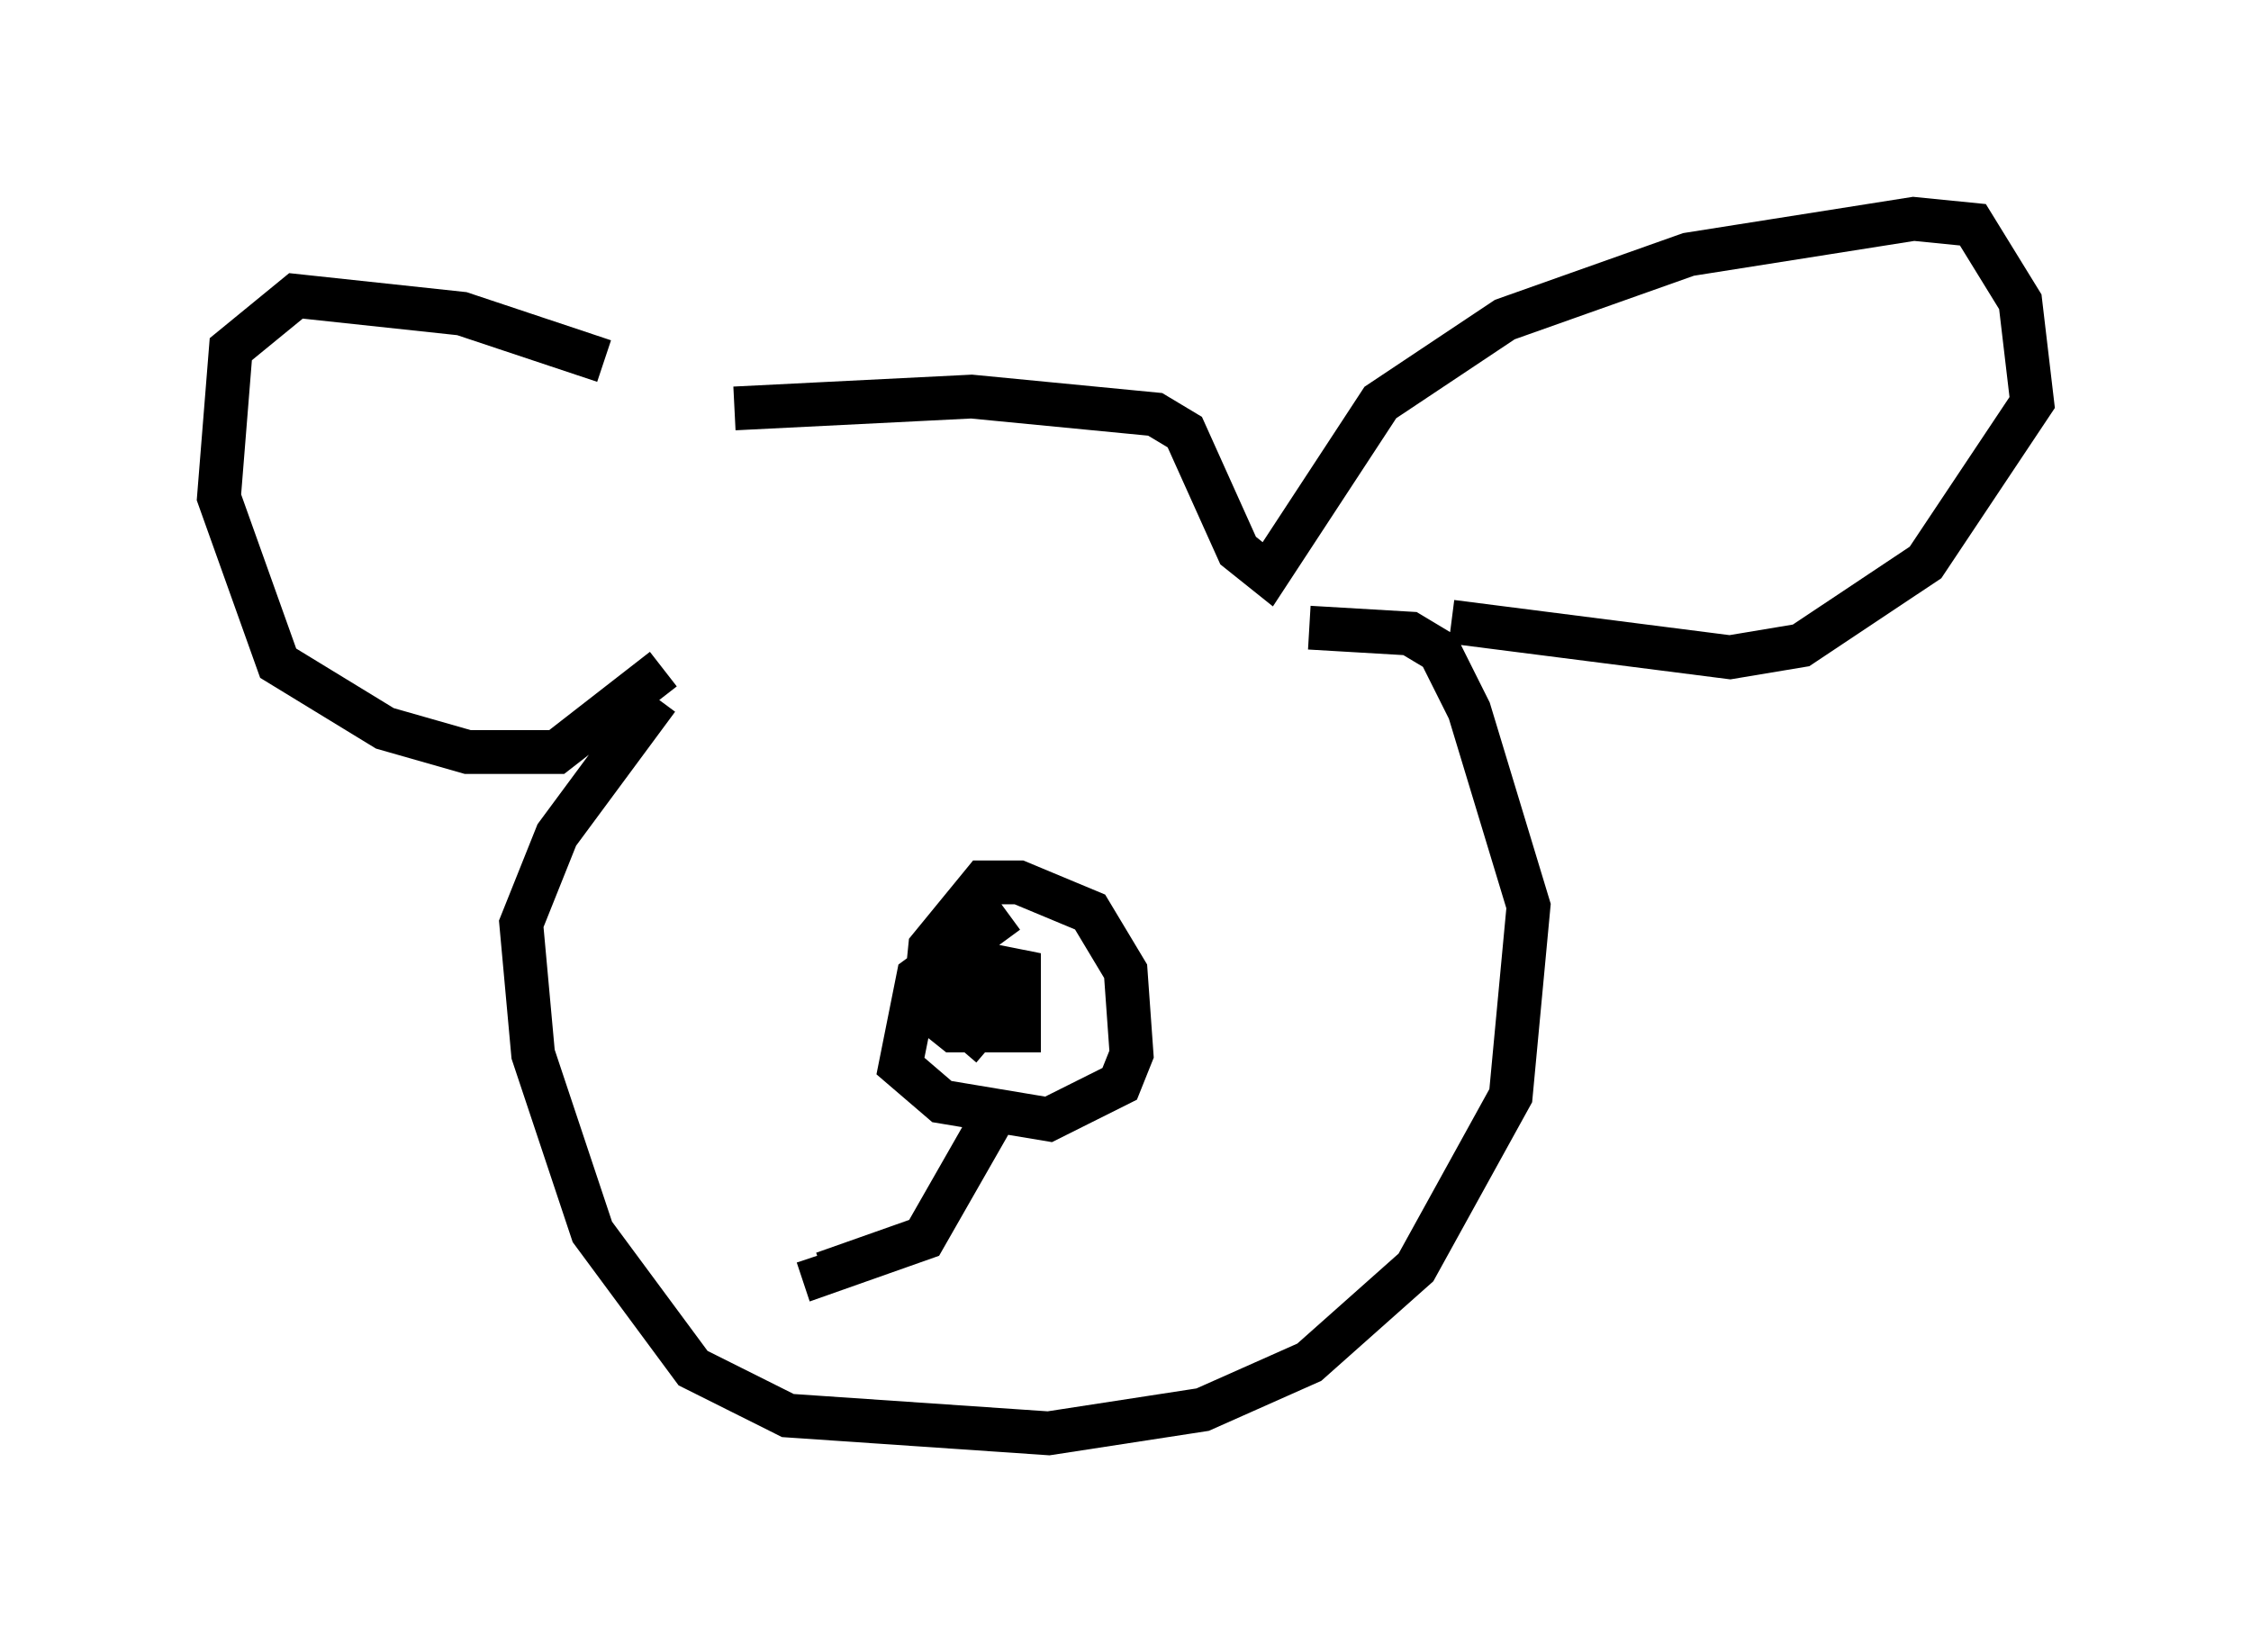 <?xml version="1.0" encoding="utf-8" ?>
<svg baseProfile="full" height="37.74" version="1.1" width="51.407" xmlns="http://www.w3.org/2000/svg" xmlns:ev="http://www.w3.org/2001/xml-events" xmlns:xlink="http://www.w3.org/1999/xlink"><defs /><rect fill="white" height="37.74" width="51.407" x="0" y="0" /><path d="M16.367, 9.871 m-2.571, -1.624 l-3.248, -1.083 -3.789, -0.406 l-1.488, 1.218 -0.271, 3.383 l1.353, 3.789 2.436, 1.488 l1.894, 0.541 2.03, 0.0 l2.436, -1.894 m1.624, -5.954 l5.413, -0.271 4.195, 0.406 l0.677, 0.406 1.218, 2.706 l0.677, 0.541 2.571, -3.924 l2.842, -1.894 4.195, -1.488 l5.142, -0.812 1.353, 0.135 l1.083, 1.759 0.271, 2.3 l-2.436, 3.654 -2.842, 1.894 l-1.624, 0.271 -6.36, -0.812 m-18.132, 1.759 l-2.3, 3.112 -0.812, 2.03 l0.271, 2.977 1.353, 4.059 l2.3, 3.112 2.165, 1.083 l5.954, 0.406 3.518, -0.541 l2.436, -1.083 2.436, -2.165 l2.165, -3.924 0.406, -4.33 l-1.353, -4.465 -0.677, -1.353 l-0.677, -0.406 -2.3, -0.135 m-6.901, 6.495 l-2.03, 1.488 -0.406, 2.03 l0.947, 0.812 2.436, 0.406 l1.624, -0.812 0.271, -0.677 l-0.135, -1.894 -0.812, -1.353 l-1.624, -0.677 -0.812, 0.0 l-1.218, 1.488 -0.135, 1.353 l0.677, 0.541 1.488, 0.0 l0.0, -1.353 -0.677, -0.135 l-0.541, 0.677 1.353, 0.271 l-0.677, 0.0 -0.812, 0.947 m0.812, 1.488 l-1.624, 2.842 -2.3, 0.812 l-0.135, -0.406 " fill="none" stroke="black" stroke-width="1" /></svg>